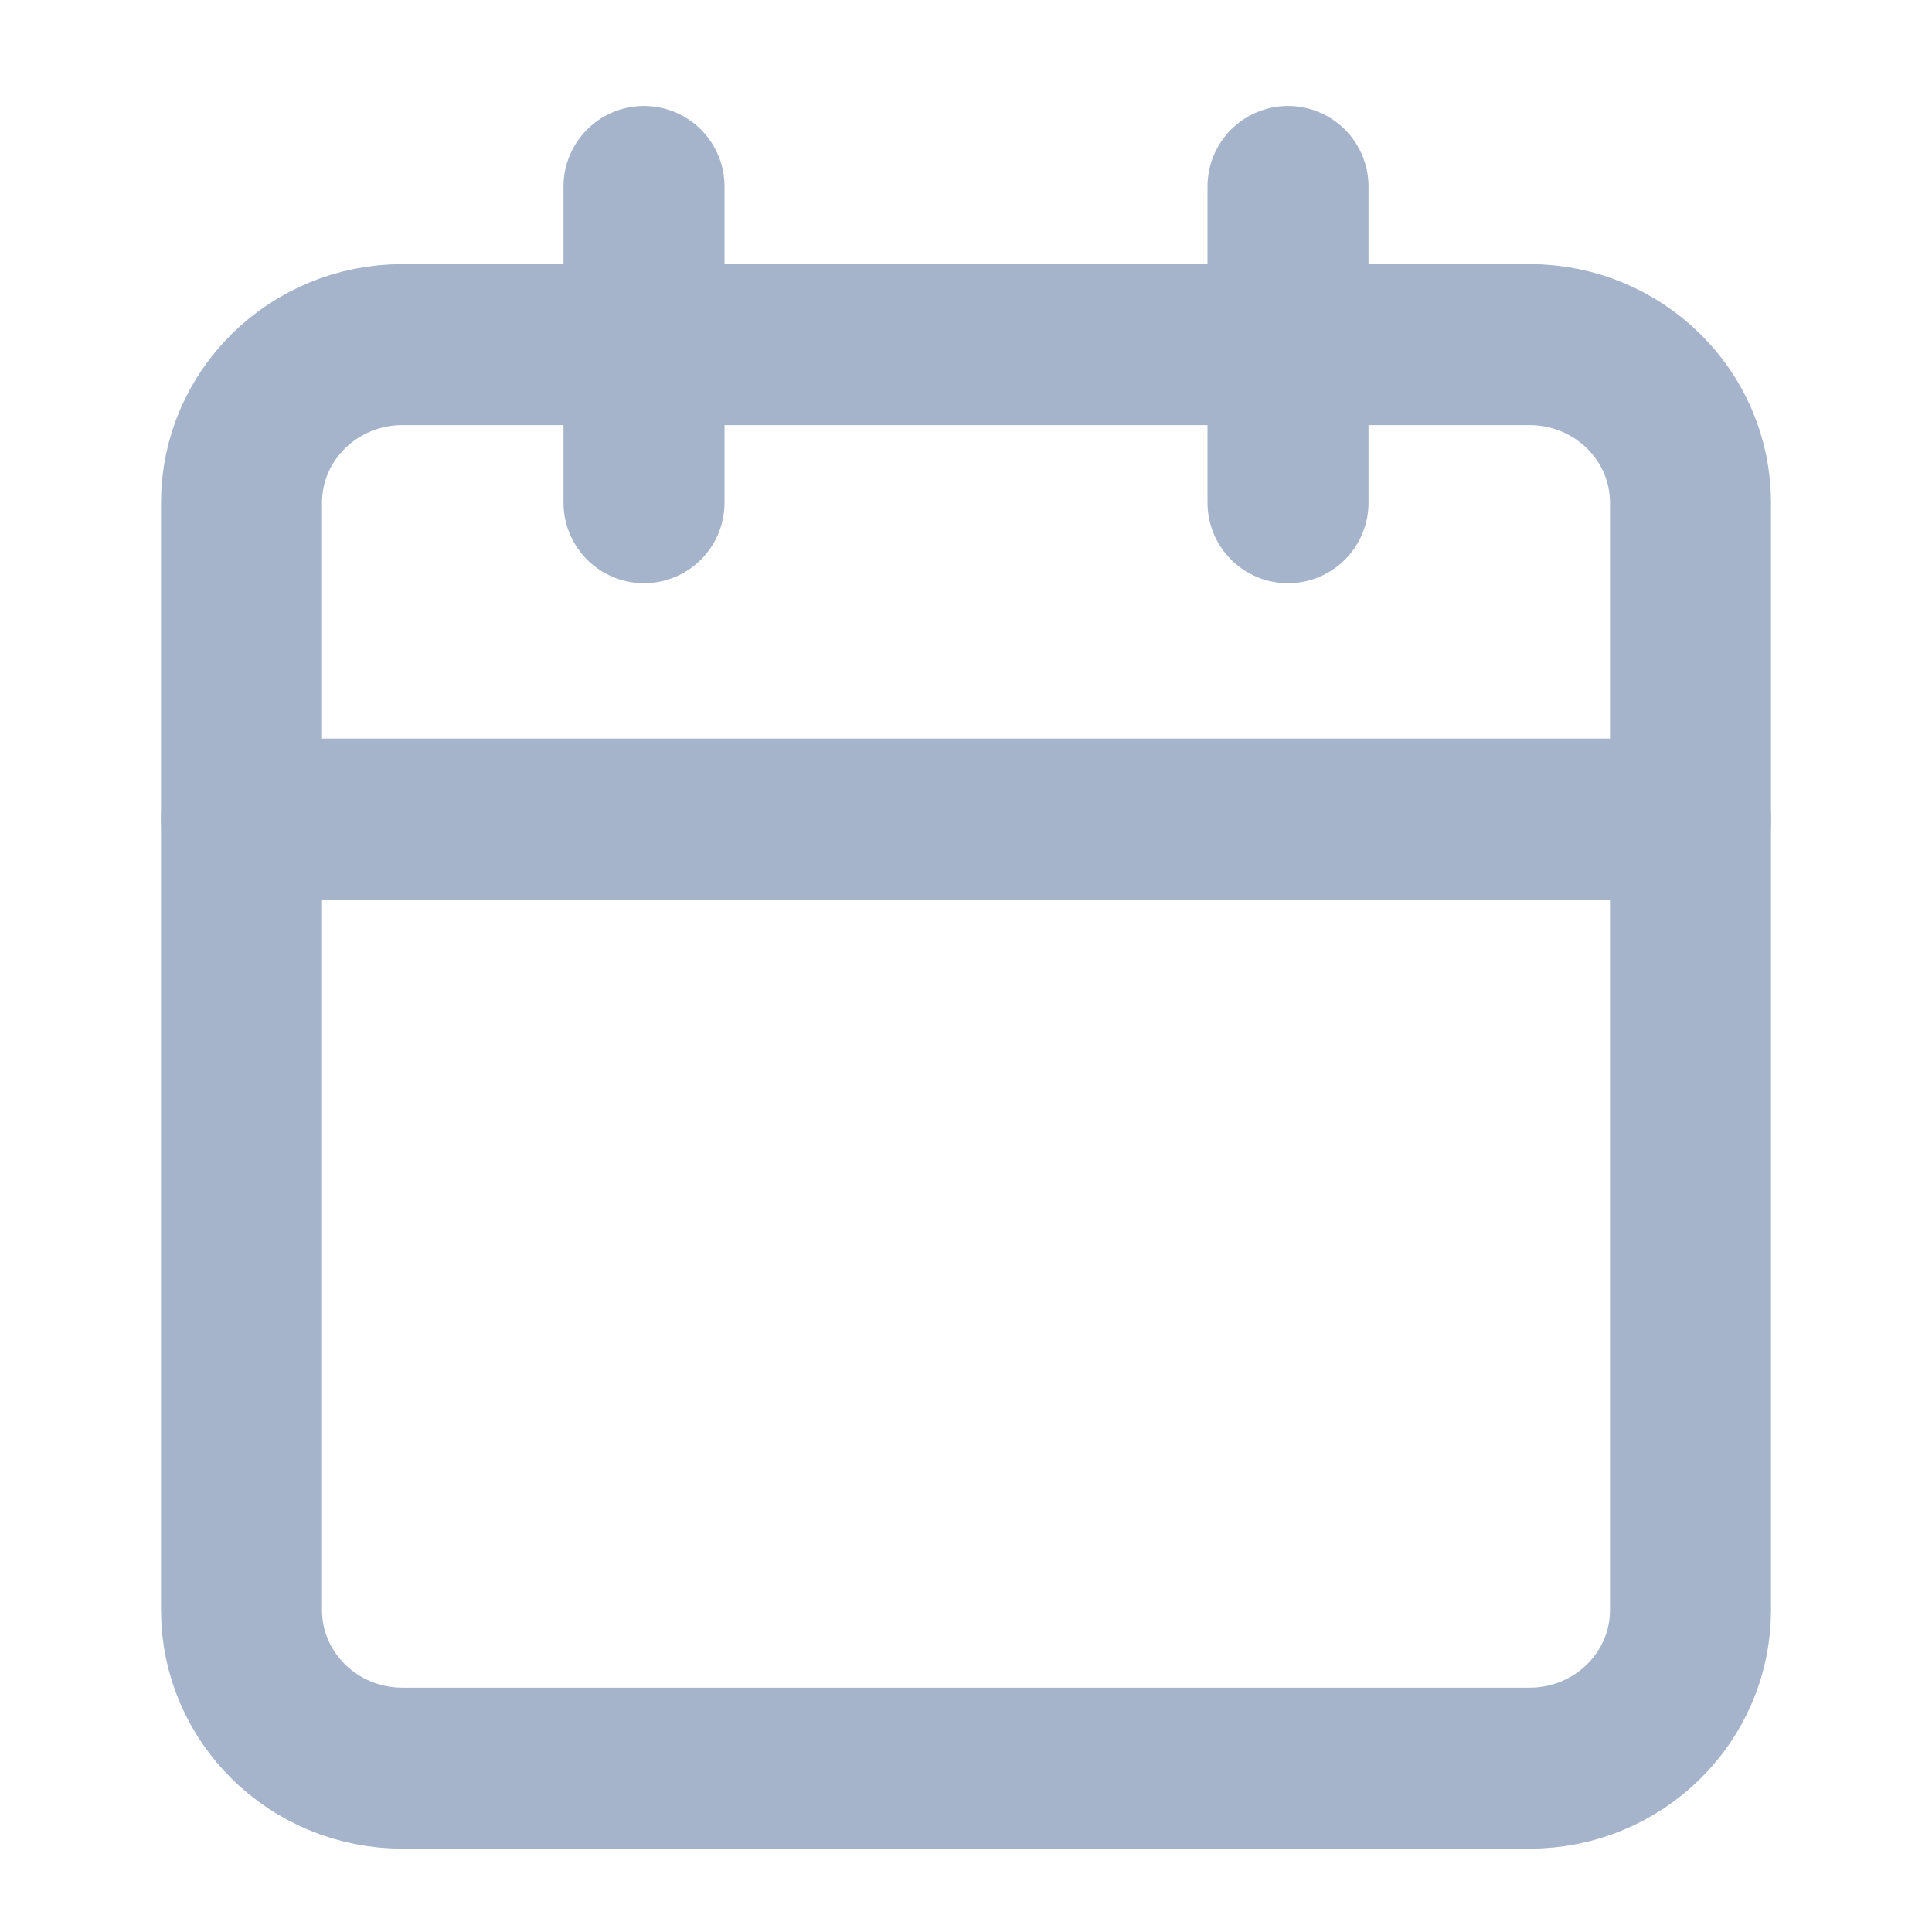 <svg width="24" height="24" viewBox="0 0 24 24" fill="none" xmlns="http://www.w3.org/2000/svg">
<path d="M19 4.281H5C3.895 4.281 3 5.16 3 6.246V20C3 21.085 3.895 21.965 5 21.965H19C20.105 21.965 21 21.085 21 20V6.246C21 5.16 20.105 4.281 19 4.281Z" stroke="#A5B4CB" stroke-width="2" stroke-linecap="round" stroke-linejoin="round"/>
<path d="M16 2.316V6.245" stroke="#A5B4CB" stroke-width="2" stroke-linecap="round" stroke-linejoin="round"/>
<path d="M8 2.316V6.245" stroke="#A5B4CB" stroke-width="2" stroke-linecap="round" stroke-linejoin="round"/>
<path d="M3 10.175H21" stroke="#A5B4CB" stroke-width="2" stroke-linecap="round" stroke-linejoin="round"/>
</svg>
